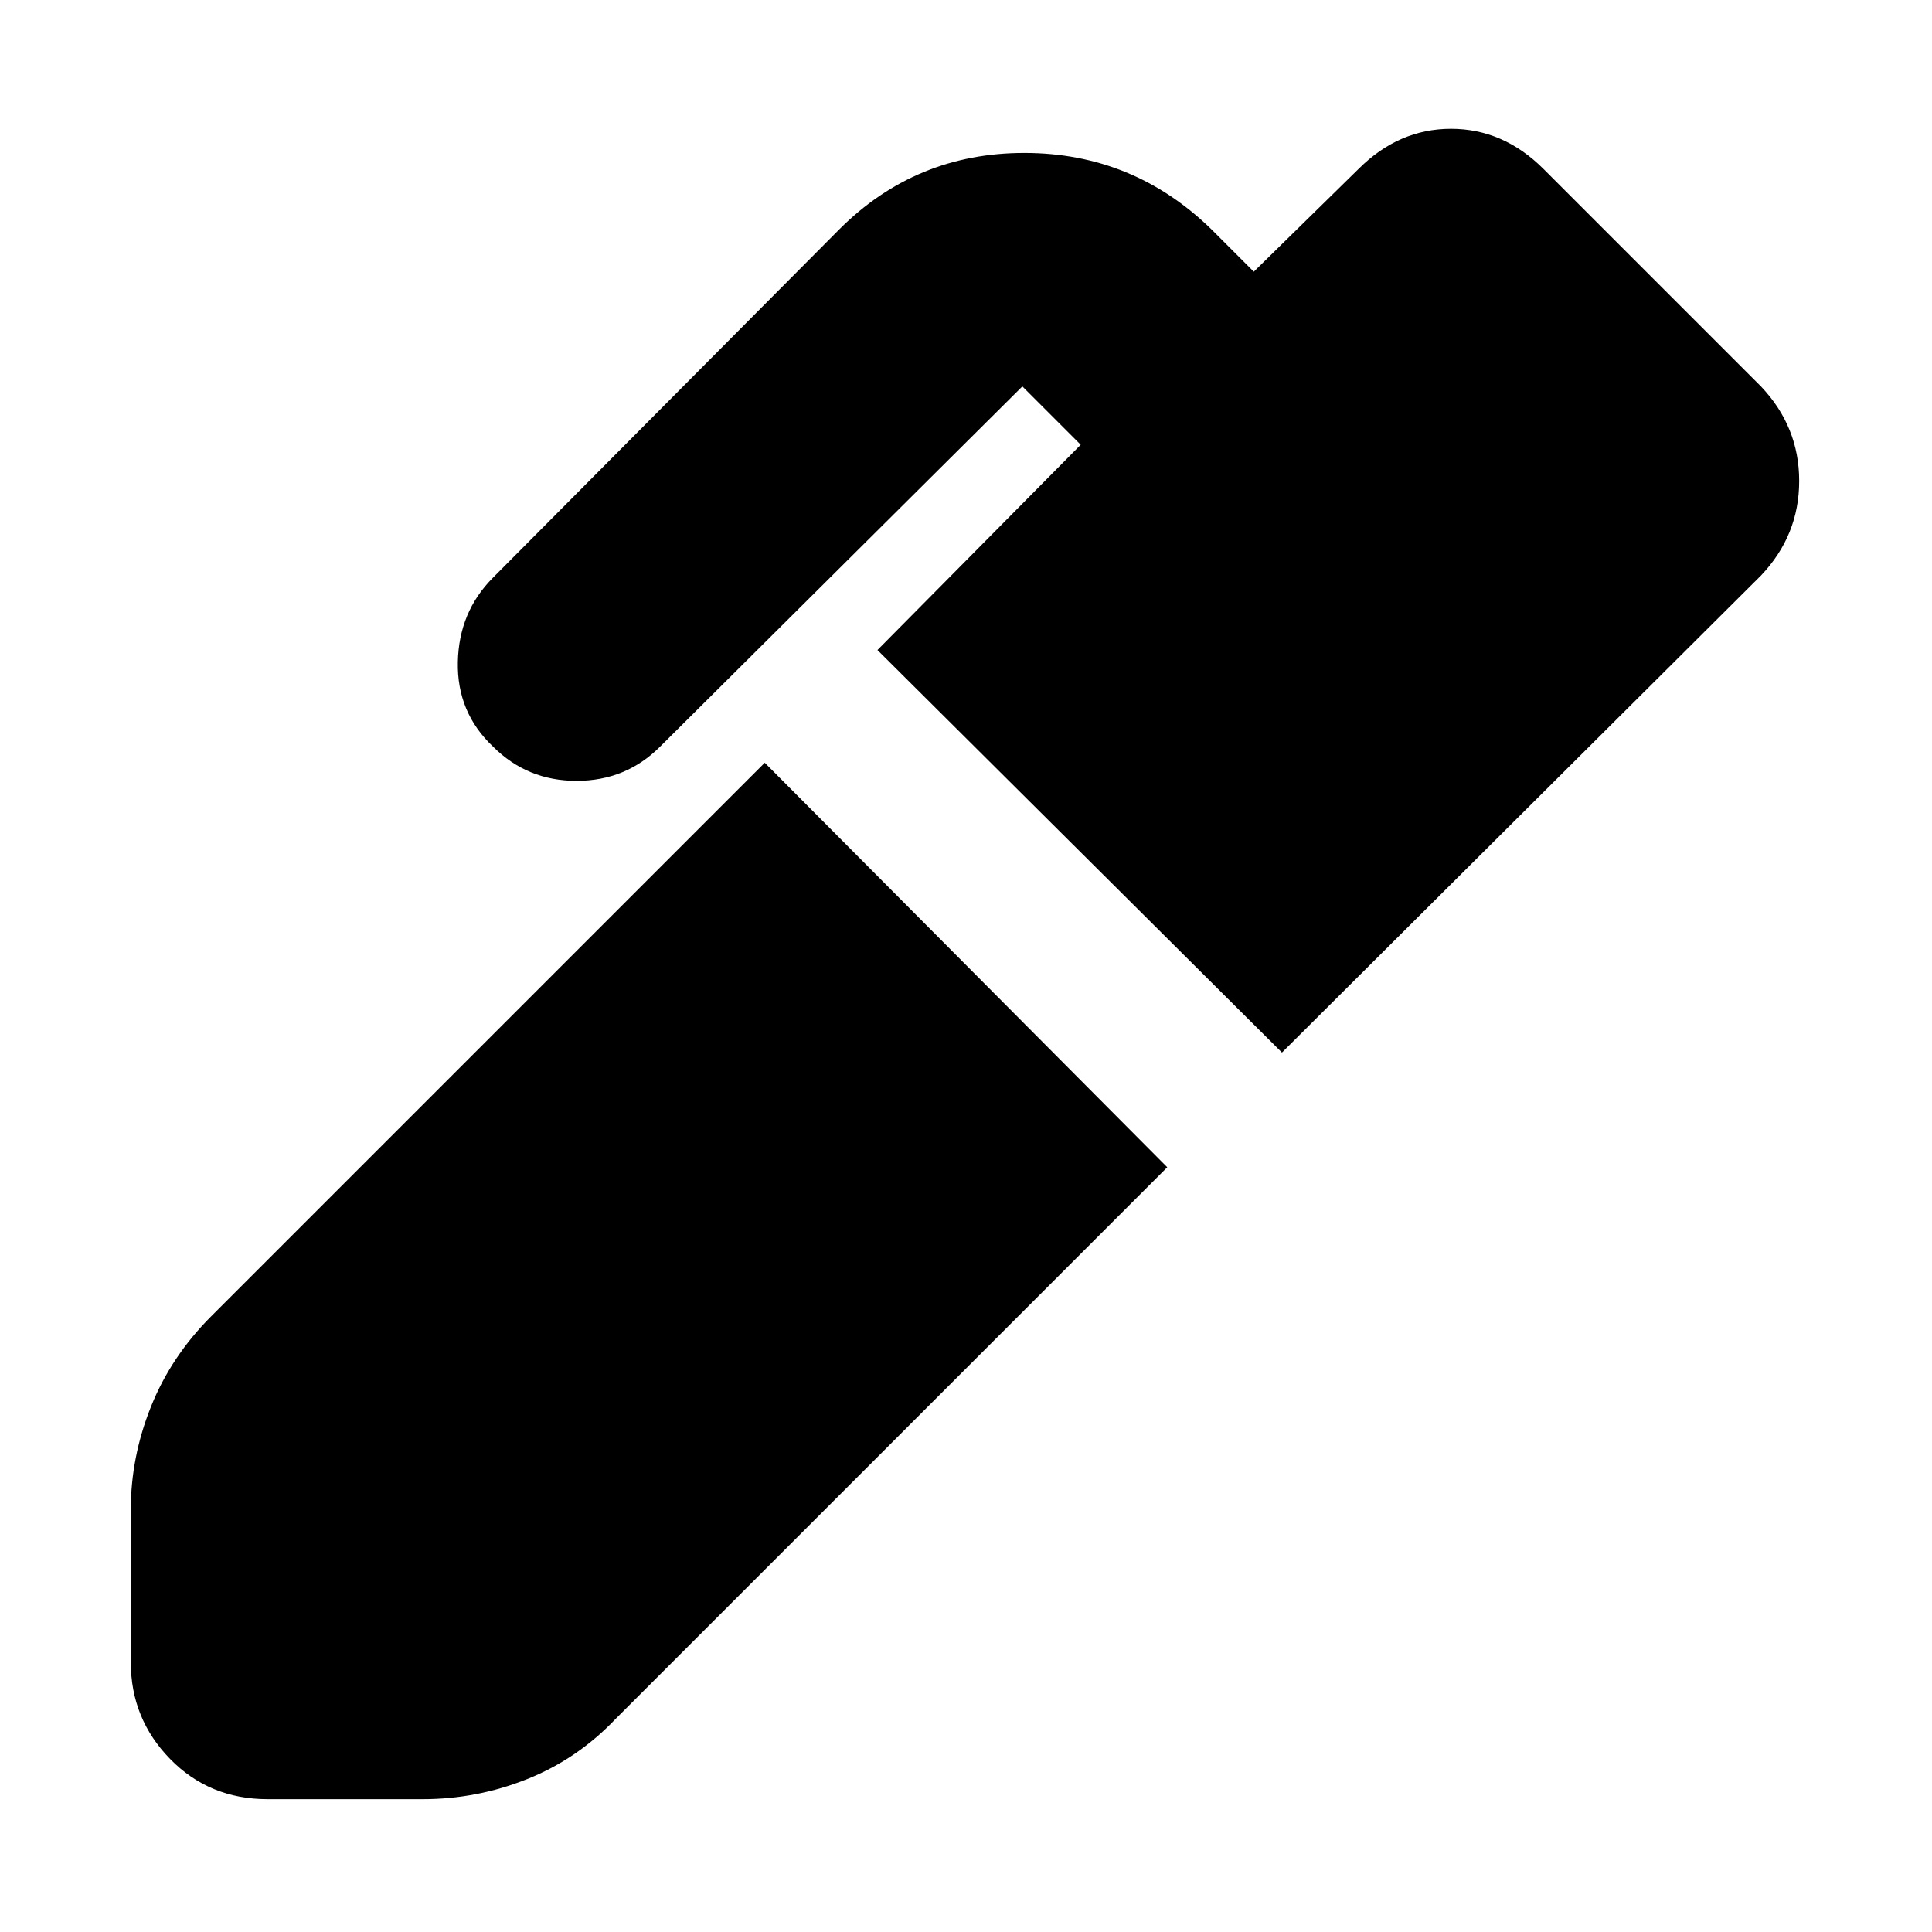 <svg xmlns="http://www.w3.org/2000/svg" height="24" viewBox="0 -960 960 960" width="24"><path d="M637-437 436-637l101-102-29-29-180 179q-17 17-41.5 17T245-589q-18-17-17.5-42t17.5-42l172-173q38-38 92-38t93 38l21 21 52-51q20-20 46-20t46 20l108 108q19 20 19 47t-19 47L637-437ZM133-66q-29 0-48.5-20T65-134v-76q0-26 10-51t30-45l275-275 200 201-274 274q-19 20-44 30t-52 10h-77Z"/></svg>